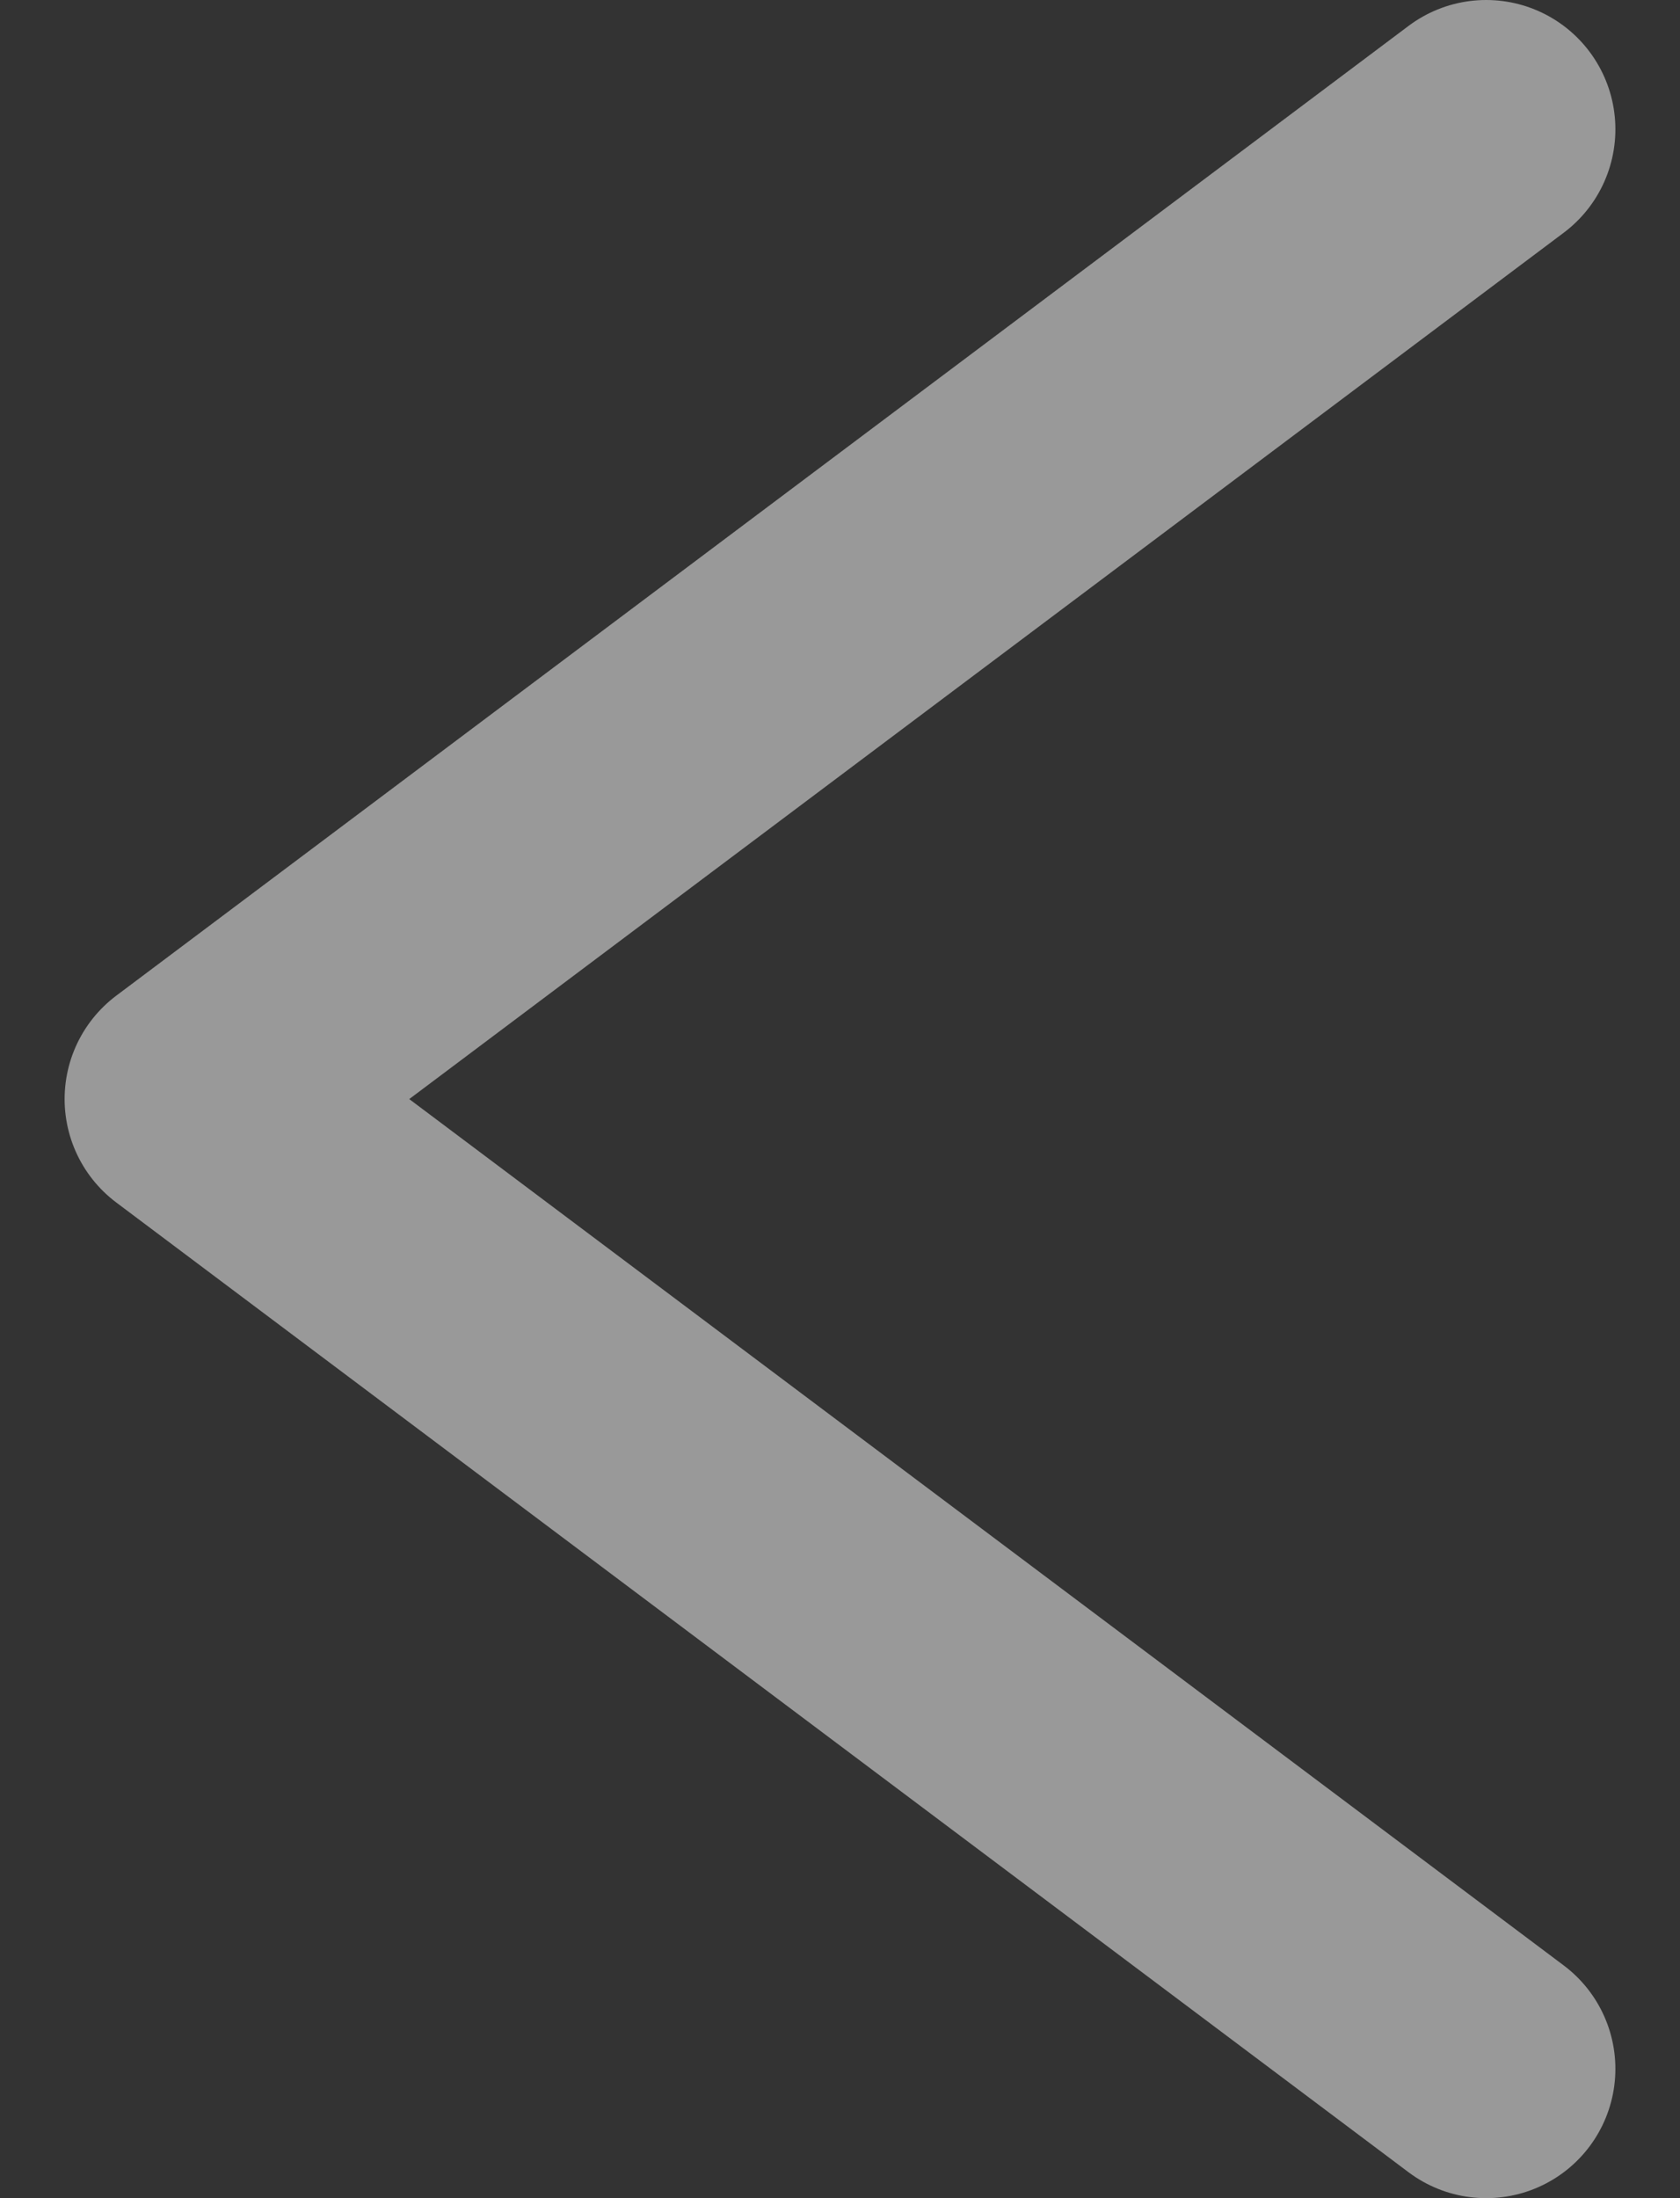 <svg width="13" height="17" fill="none" xmlns="http://www.w3.org/2000/svg"><rect width="100%" height="100%" fill="#333333" stroke="none"/><path d="M11.5 16l-10-7.5 10-7.5" stroke="#fff" stroke-opacity=".5" stroke-width="2" stroke-linecap="round" stroke-linejoin="round"/></svg>